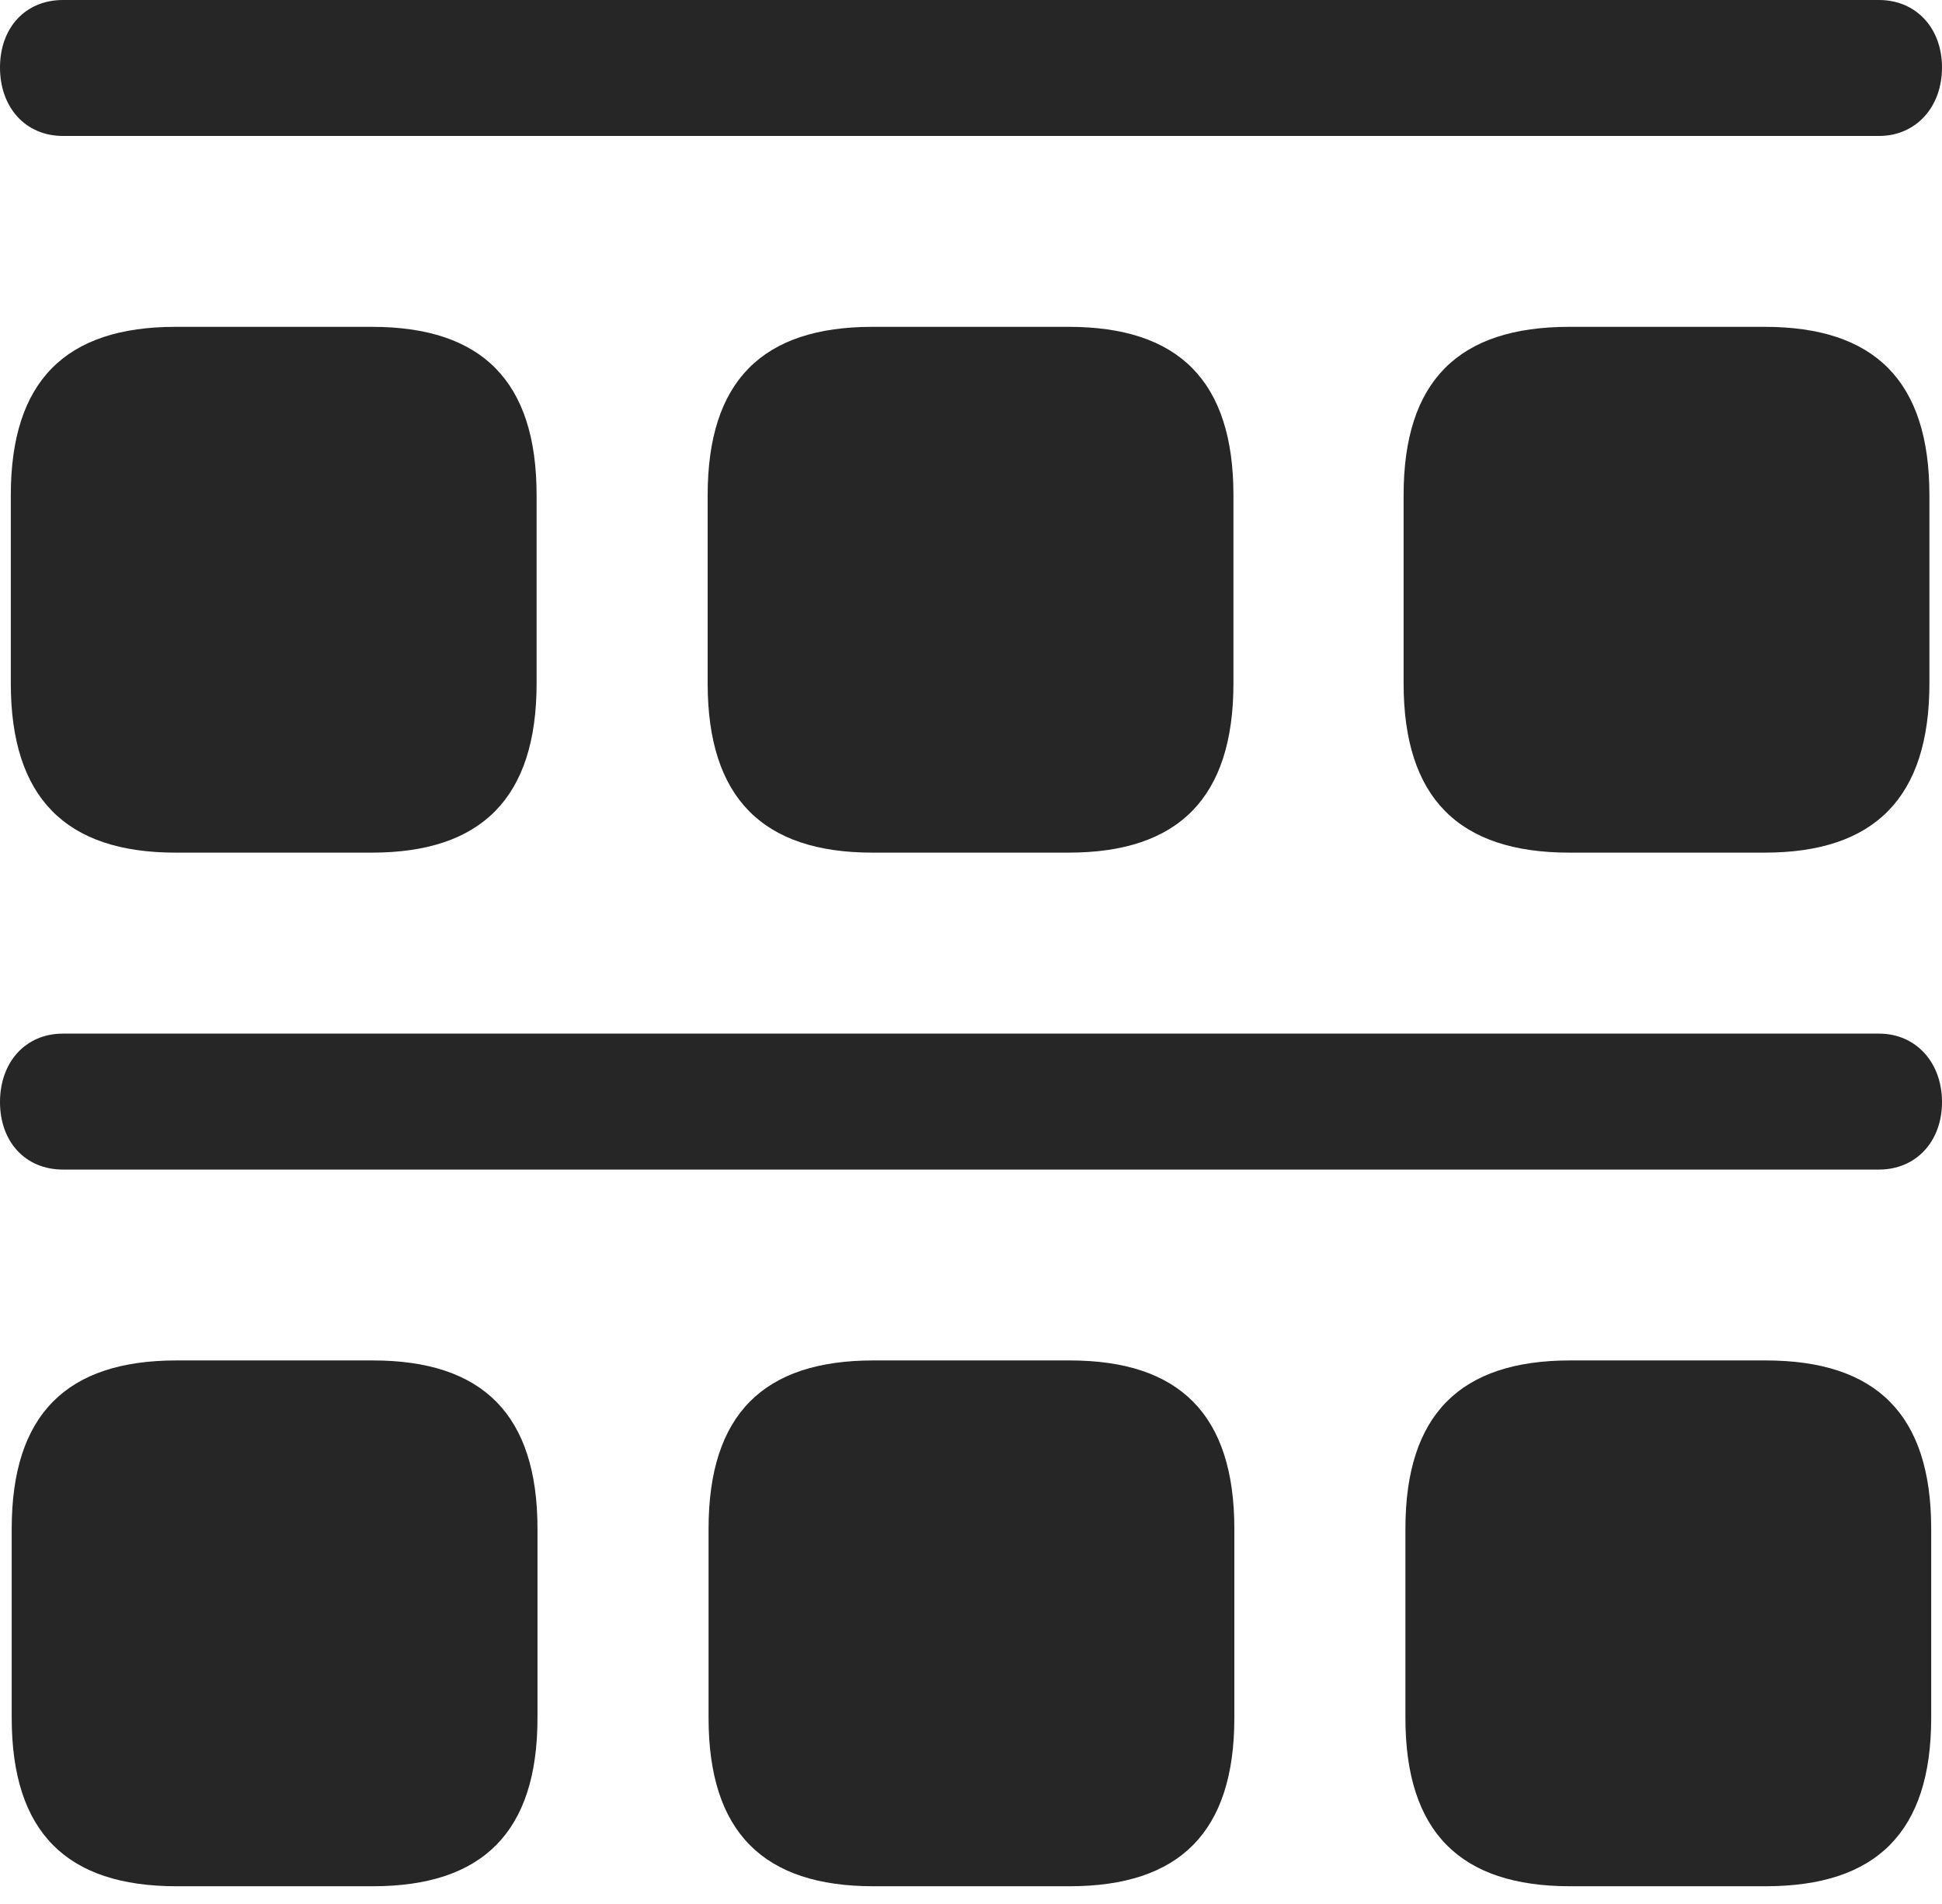 <?xml version="1.0" encoding="UTF-8"?>
<!--Generator: Apple Native CoreSVG 232.5-->
<!DOCTYPE svg
PUBLIC "-//W3C//DTD SVG 1.1//EN"
       "http://www.w3.org/Graphics/SVG/1.1/DTD/svg11.dtd">
<svg version="1.1" xmlns="http://www.w3.org/2000/svg" xmlns:xlink="http://www.w3.org/1999/xlink" width="105.322" height="103.271">
 <g>
  <rect height="103.271" opacity="0" width="105.322" x="0" y="0"/>
  <path d="M85.156 102.295L95.752 102.295C101.758 102.295 104.736 99.365 104.736 93.164L104.736 82.91C104.736 76.709 101.758 73.779 95.752 73.779L85.156 73.779C79.199 73.779 76.221 76.709 76.221 82.91L76.221 93.164C76.221 99.365 79.199 102.295 85.156 102.295Z" fill="#000000" fill-opacity="0.85"/>
  <path d="M47.363 102.295L58.008 102.295C63.965 102.295 66.943 99.365 66.943 93.164L66.943 82.91C66.943 76.709 63.965 73.779 58.008 73.779L47.363 73.779C41.406 73.779 38.428 76.709 38.428 82.91L38.428 93.164C38.428 99.365 41.406 102.295 47.363 102.295Z" fill="#000000" fill-opacity="0.85"/>
  <path d="M9.57 102.295L20.215 102.295C26.172 102.295 29.15 99.365 29.15 93.164L29.15 82.91C29.15 76.709 26.172 73.779 20.215 73.779L9.57 73.779C3.613 73.779 0.635 76.709 0.635 82.91L0.635 93.164C0.635 99.365 3.613 102.295 9.57 102.295Z" fill="#000000" fill-opacity="0.85"/>
  <path d="M3.418 63.428L101.904 63.428C103.906 63.428 105.322 61.914 105.322 59.766C105.322 57.617 103.906 56.055 101.904 56.055L3.418 56.055C1.367 56.055 0 57.617 0 59.766C0 61.914 1.367 63.428 3.418 63.428Z" fill="#000000" fill-opacity="0.85"/>
  <path d="M85.107 46.24L95.703 46.24C101.66 46.24 104.639 43.262 104.639 37.06L104.639 26.855C104.639 20.654 101.66 17.725 95.703 17.725L85.107 17.725C79.102 17.725 76.123 20.654 76.123 26.855L76.123 37.06C76.123 43.262 79.102 46.24 85.107 46.24Z" fill="#000000" fill-opacity="0.85"/>
  <path d="M47.315 46.24L57.959 46.24C63.916 46.24 66.894 43.262 66.894 37.06L66.894 26.855C66.894 20.654 63.916 17.725 57.959 17.725L47.315 17.725C41.357 17.725 38.379 20.654 38.379 26.855L38.379 37.06C38.379 43.262 41.357 46.24 47.315 46.24Z" fill="#000000" fill-opacity="0.85"/>
  <path d="M9.521 46.24L20.166 46.24C26.123 46.24 29.102 43.262 29.102 37.06L29.102 26.855C29.102 20.654 26.123 17.725 20.166 17.725L9.521 17.725C3.564 17.725 0.586 20.654 0.586 26.855L0.586 37.06C0.586 43.262 3.564 46.24 9.521 46.24Z" fill="#000000" fill-opacity="0.85"/>
  <path d="M3.418 7.373L101.904 7.373C103.906 7.373 105.322 5.811 105.322 3.662C105.322 1.514 103.906 0 101.904 0L3.418 0C1.367 0 0 1.514 0 3.662C0 5.811 1.367 7.373 3.418 7.373Z" fill="#000000" fill-opacity="0.85"/>
 </g>
</svg>
